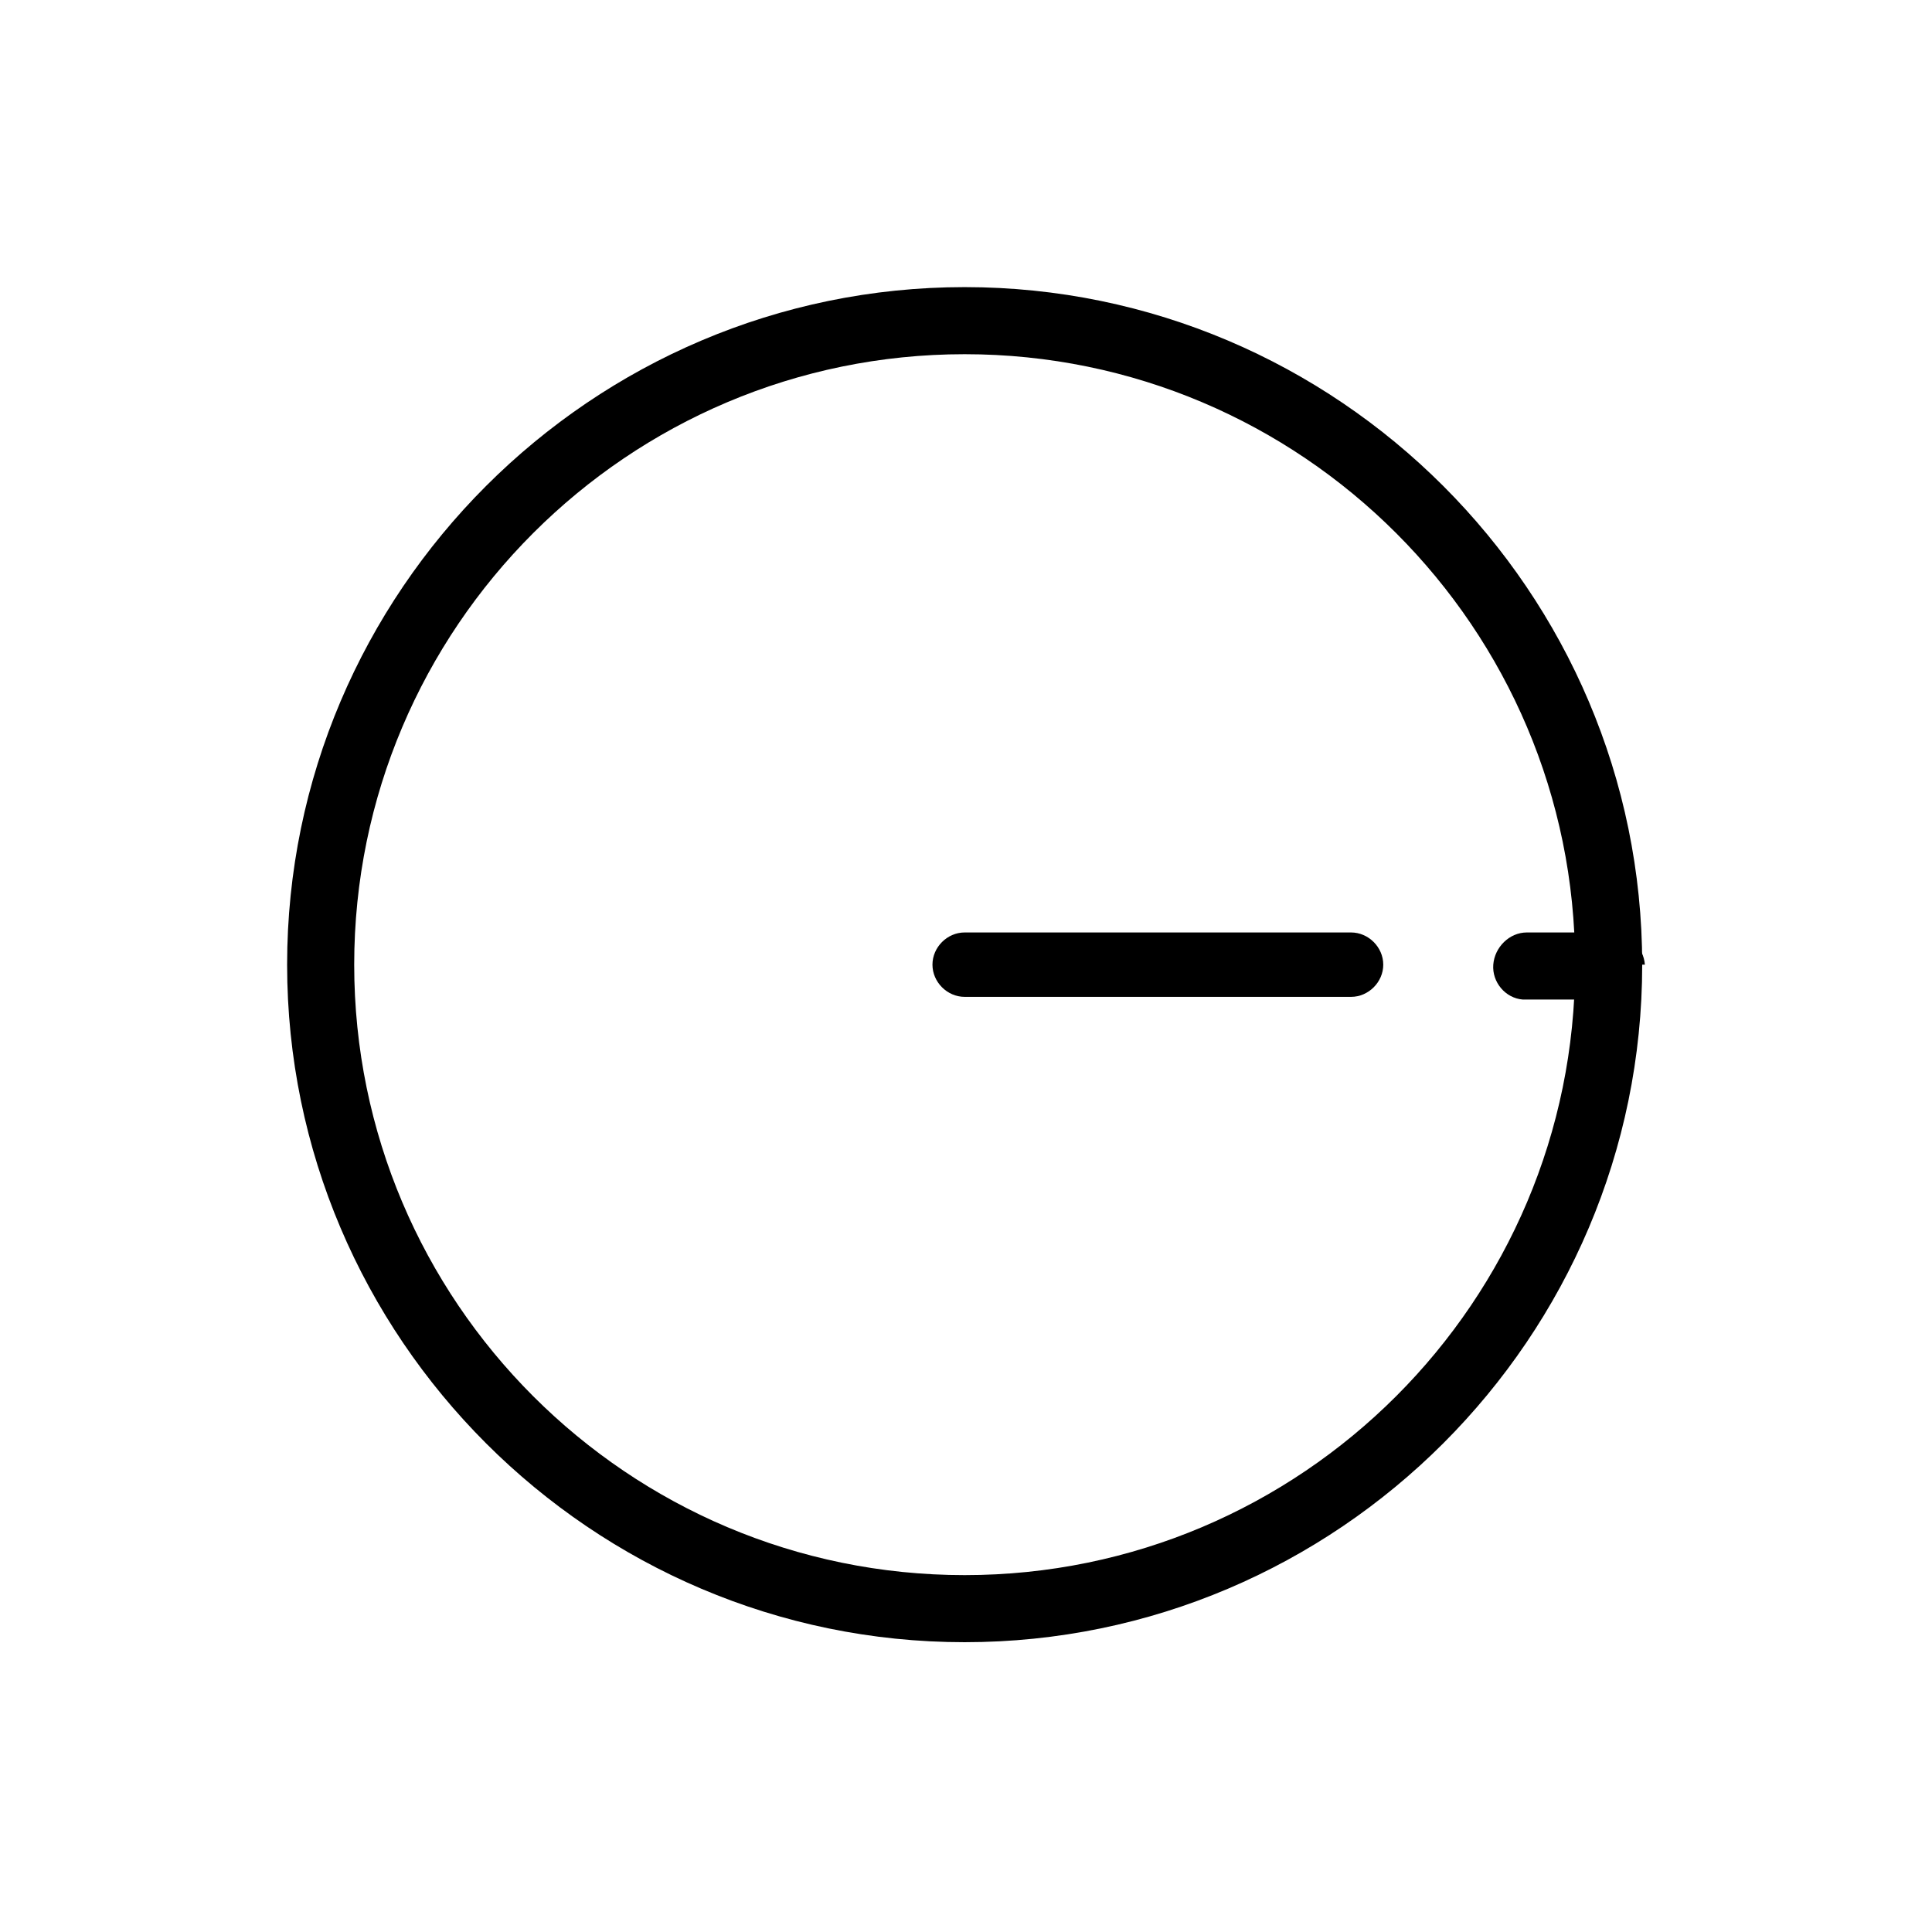 <svg xmlns="http://www.w3.org/2000/svg" viewBox="0 0 144 144">
  <path d="M122.6 71.9c-.1-1.3-1.2-2.4-2.5-2.4h-6.3c-1.3 0-2.4 1.1-2.5 2.4-.1 1.3.9 2.5 2.2 2.6h6.3c1.3 0 2.4-1.1 2.5-2.4.1-.1.1-.1.1-.2z" fill="#000"/>
  <path d="M103.1 71.9c0-1.3-1.1-2.4-2.4-2.4H71.9c-1.3 0-2.4 1.1-2.4 2.4 0 1.3 1.1 2.4 2.4 2.4h28.8c1.3 0 2.4-1.1 2.4-2.4z" fill="#000"/>
  <path d="M71.9 21.4c-27.8 0-50.5 22.7-50.5 50.5s22.7 50.5 50.5 50.5 50.5-22.7 50.5-50.5-22.7-50.5-50.5-50.5zm0 96c-25.1 0-45.5-20.4-45.5-45.5s20.4-45.5 45.5-45.5 45.5 20.4 45.5 45.5-20.4 45.5-45.5 45.5z" fill="#000"/>
</svg> 